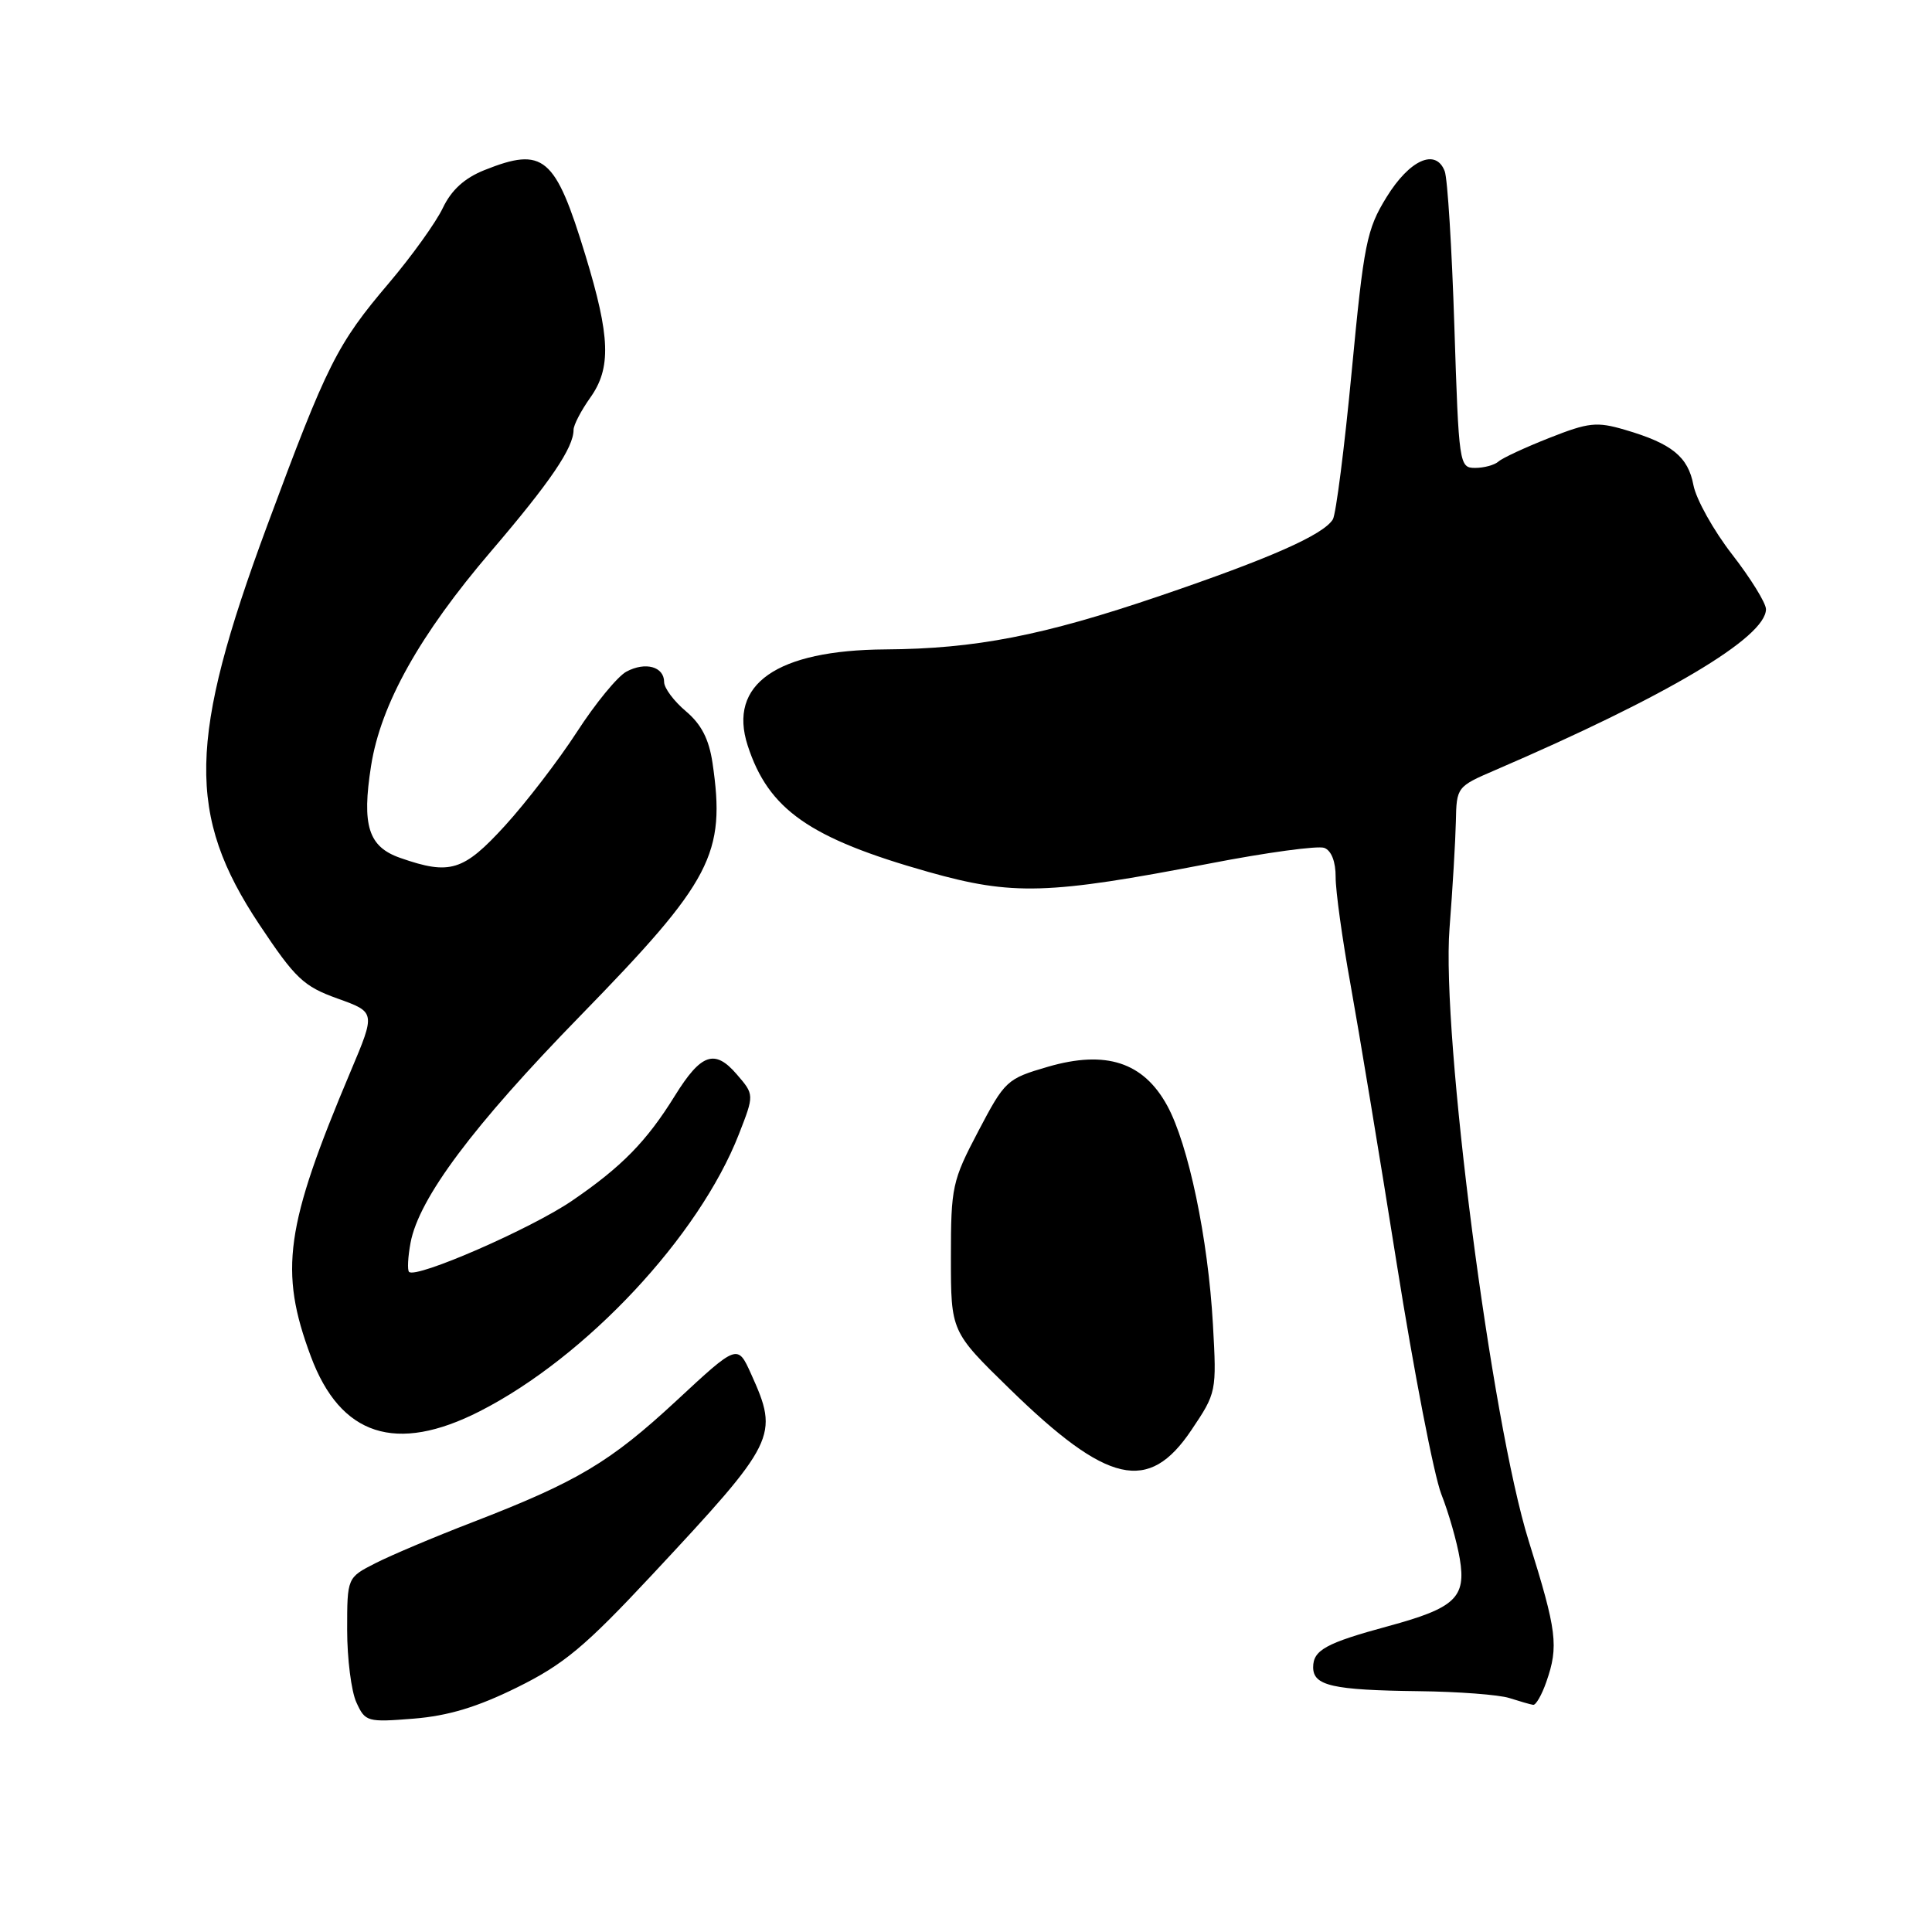 <?xml version="1.0" encoding="UTF-8" standalone="no"?>
<!DOCTYPE svg PUBLIC "-//W3C//DTD SVG 1.1//EN" "http://www.w3.org/Graphics/SVG/1.1/DTD/svg11.dtd" >
<svg xmlns="http://www.w3.org/2000/svg" xmlns:xlink="http://www.w3.org/1999/xlink" version="1.1" viewBox="0 0 256 256">
 <g >
 <path fill="currentColor"
d=" M 68.52 223.59 C 74.72 220.53 77.51 218.19 86.35 208.73 C 102.93 190.96 103.25 190.32 99.53 182.07 C 97.73 178.08 97.73 178.08 89.62 185.61 C 80.83 193.76 76.50 196.34 62.57 201.72 C 57.58 203.64 51.81 206.08 49.75 207.13 C 46.00 209.04 46.00 209.04 46.00 215.97 C 46.00 219.79 46.55 224.11 47.22 225.57 C 48.39 228.15 48.66 228.22 54.80 227.73 C 59.39 227.36 63.24 226.20 68.52 223.59 Z  M 204.90 222.85 C 206.55 218.12 206.30 216.13 202.57 204.21 C 197.61 188.40 190.97 137.01 192.07 123.00 C 192.48 117.78 192.85 111.42 192.91 108.87 C 193.00 104.28 193.04 104.23 198.13 102.04 C 220.85 92.26 234.00 84.45 234.00 80.72 C 234.00 79.91 231.98 76.64 229.52 73.47 C 227.05 70.29 224.75 66.16 224.39 64.29 C 223.68 60.51 221.53 58.77 215.31 56.95 C 211.57 55.85 210.50 55.97 205.31 58.02 C 202.11 59.28 199.07 60.69 198.55 61.16 C 198.03 61.62 196.64 62.00 195.46 62.00 C 193.36 62.00 193.30 61.57 192.71 43.23 C 192.38 32.91 191.81 23.66 191.43 22.68 C 190.25 19.61 186.78 21.16 183.72 26.13 C 181.09 30.40 180.72 32.25 179.11 49.19 C 178.15 59.32 177.02 68.15 176.61 68.82 C 175.34 70.88 168.29 73.99 153.60 78.99 C 138.18 84.23 129.26 85.97 117.31 86.05 C 102.90 86.15 96.44 90.66 99.07 98.78 C 101.82 107.27 107.26 111.08 123.00 115.53 C 134.20 118.69 138.88 118.55 160.28 114.42 C 167.81 112.96 174.65 112.03 175.48 112.35 C 176.42 112.71 176.99 114.19 176.98 116.22 C 176.97 118.02 177.86 124.45 178.96 130.50 C 180.05 136.55 182.81 153.19 185.08 167.48 C 187.35 181.77 190.01 195.49 190.98 197.98 C 191.96 200.47 193.06 204.32 193.43 206.55 C 194.29 211.68 192.82 213.06 184.00 215.46 C 175.70 217.71 174.00 218.64 174.00 220.92 C 174.00 223.37 176.56 223.95 188.00 224.09 C 193.22 224.15 198.62 224.56 200.00 225.00 C 201.38 225.44 202.79 225.85 203.15 225.90 C 203.51 225.96 204.30 224.58 204.90 222.85 Z  M 157.86 189.50 C 161.19 184.55 161.22 184.41 160.72 175.50 C 160.08 164.11 157.48 151.67 154.66 146.50 C 151.51 140.74 146.54 139.12 138.86 141.35 C 133.41 142.94 133.16 143.17 129.63 149.89 C 126.17 156.47 126.00 157.26 126.00 166.62 C 126.00 176.44 126.00 176.44 133.75 184.00 C 146.76 196.70 152.19 197.94 157.86 189.50 Z  M 63.59 186.99 C 77.69 179.80 92.62 163.83 97.91 150.28 C 99.95 145.05 99.95 145.05 97.63 142.36 C 94.71 138.96 92.90 139.59 89.42 145.20 C 85.68 151.24 82.38 154.61 75.79 159.11 C 70.38 162.81 55.13 169.46 54.20 168.53 C 53.96 168.29 54.05 166.55 54.40 164.67 C 55.51 158.76 62.69 149.16 76.91 134.58 C 94.35 116.69 96.19 113.18 94.41 101.08 C 93.94 97.93 92.93 95.97 90.88 94.24 C 89.30 92.91 88.00 91.17 88.00 90.38 C 88.00 88.33 85.53 87.65 83.01 88.99 C 81.83 89.62 78.88 93.22 76.45 96.98 C 74.01 100.74 69.72 106.33 66.91 109.41 C 61.41 115.43 59.63 115.98 53.07 113.69 C 48.81 112.22 47.92 109.42 49.17 101.47 C 50.45 93.33 55.60 84.11 65.08 73.03 C 72.92 63.86 76.00 59.33 76.00 56.95 C 76.00 56.32 76.99 54.42 78.20 52.71 C 81.01 48.78 80.87 44.64 77.57 33.82 C 73.57 20.70 72.03 19.41 64.19 22.54 C 61.54 23.60 59.81 25.18 58.67 27.57 C 57.76 29.48 54.55 33.95 51.54 37.50 C 44.64 45.63 43.36 48.18 35.39 69.68 C 24.91 97.96 24.72 108.00 34.36 122.50 C 39.13 129.66 40.21 130.69 44.72 132.31 C 49.77 134.12 49.77 134.12 46.46 141.96 C 37.78 162.53 36.96 168.38 41.18 179.71 C 45.10 190.26 52.47 192.66 63.59 186.99 Z "/>
</g>
</svg>